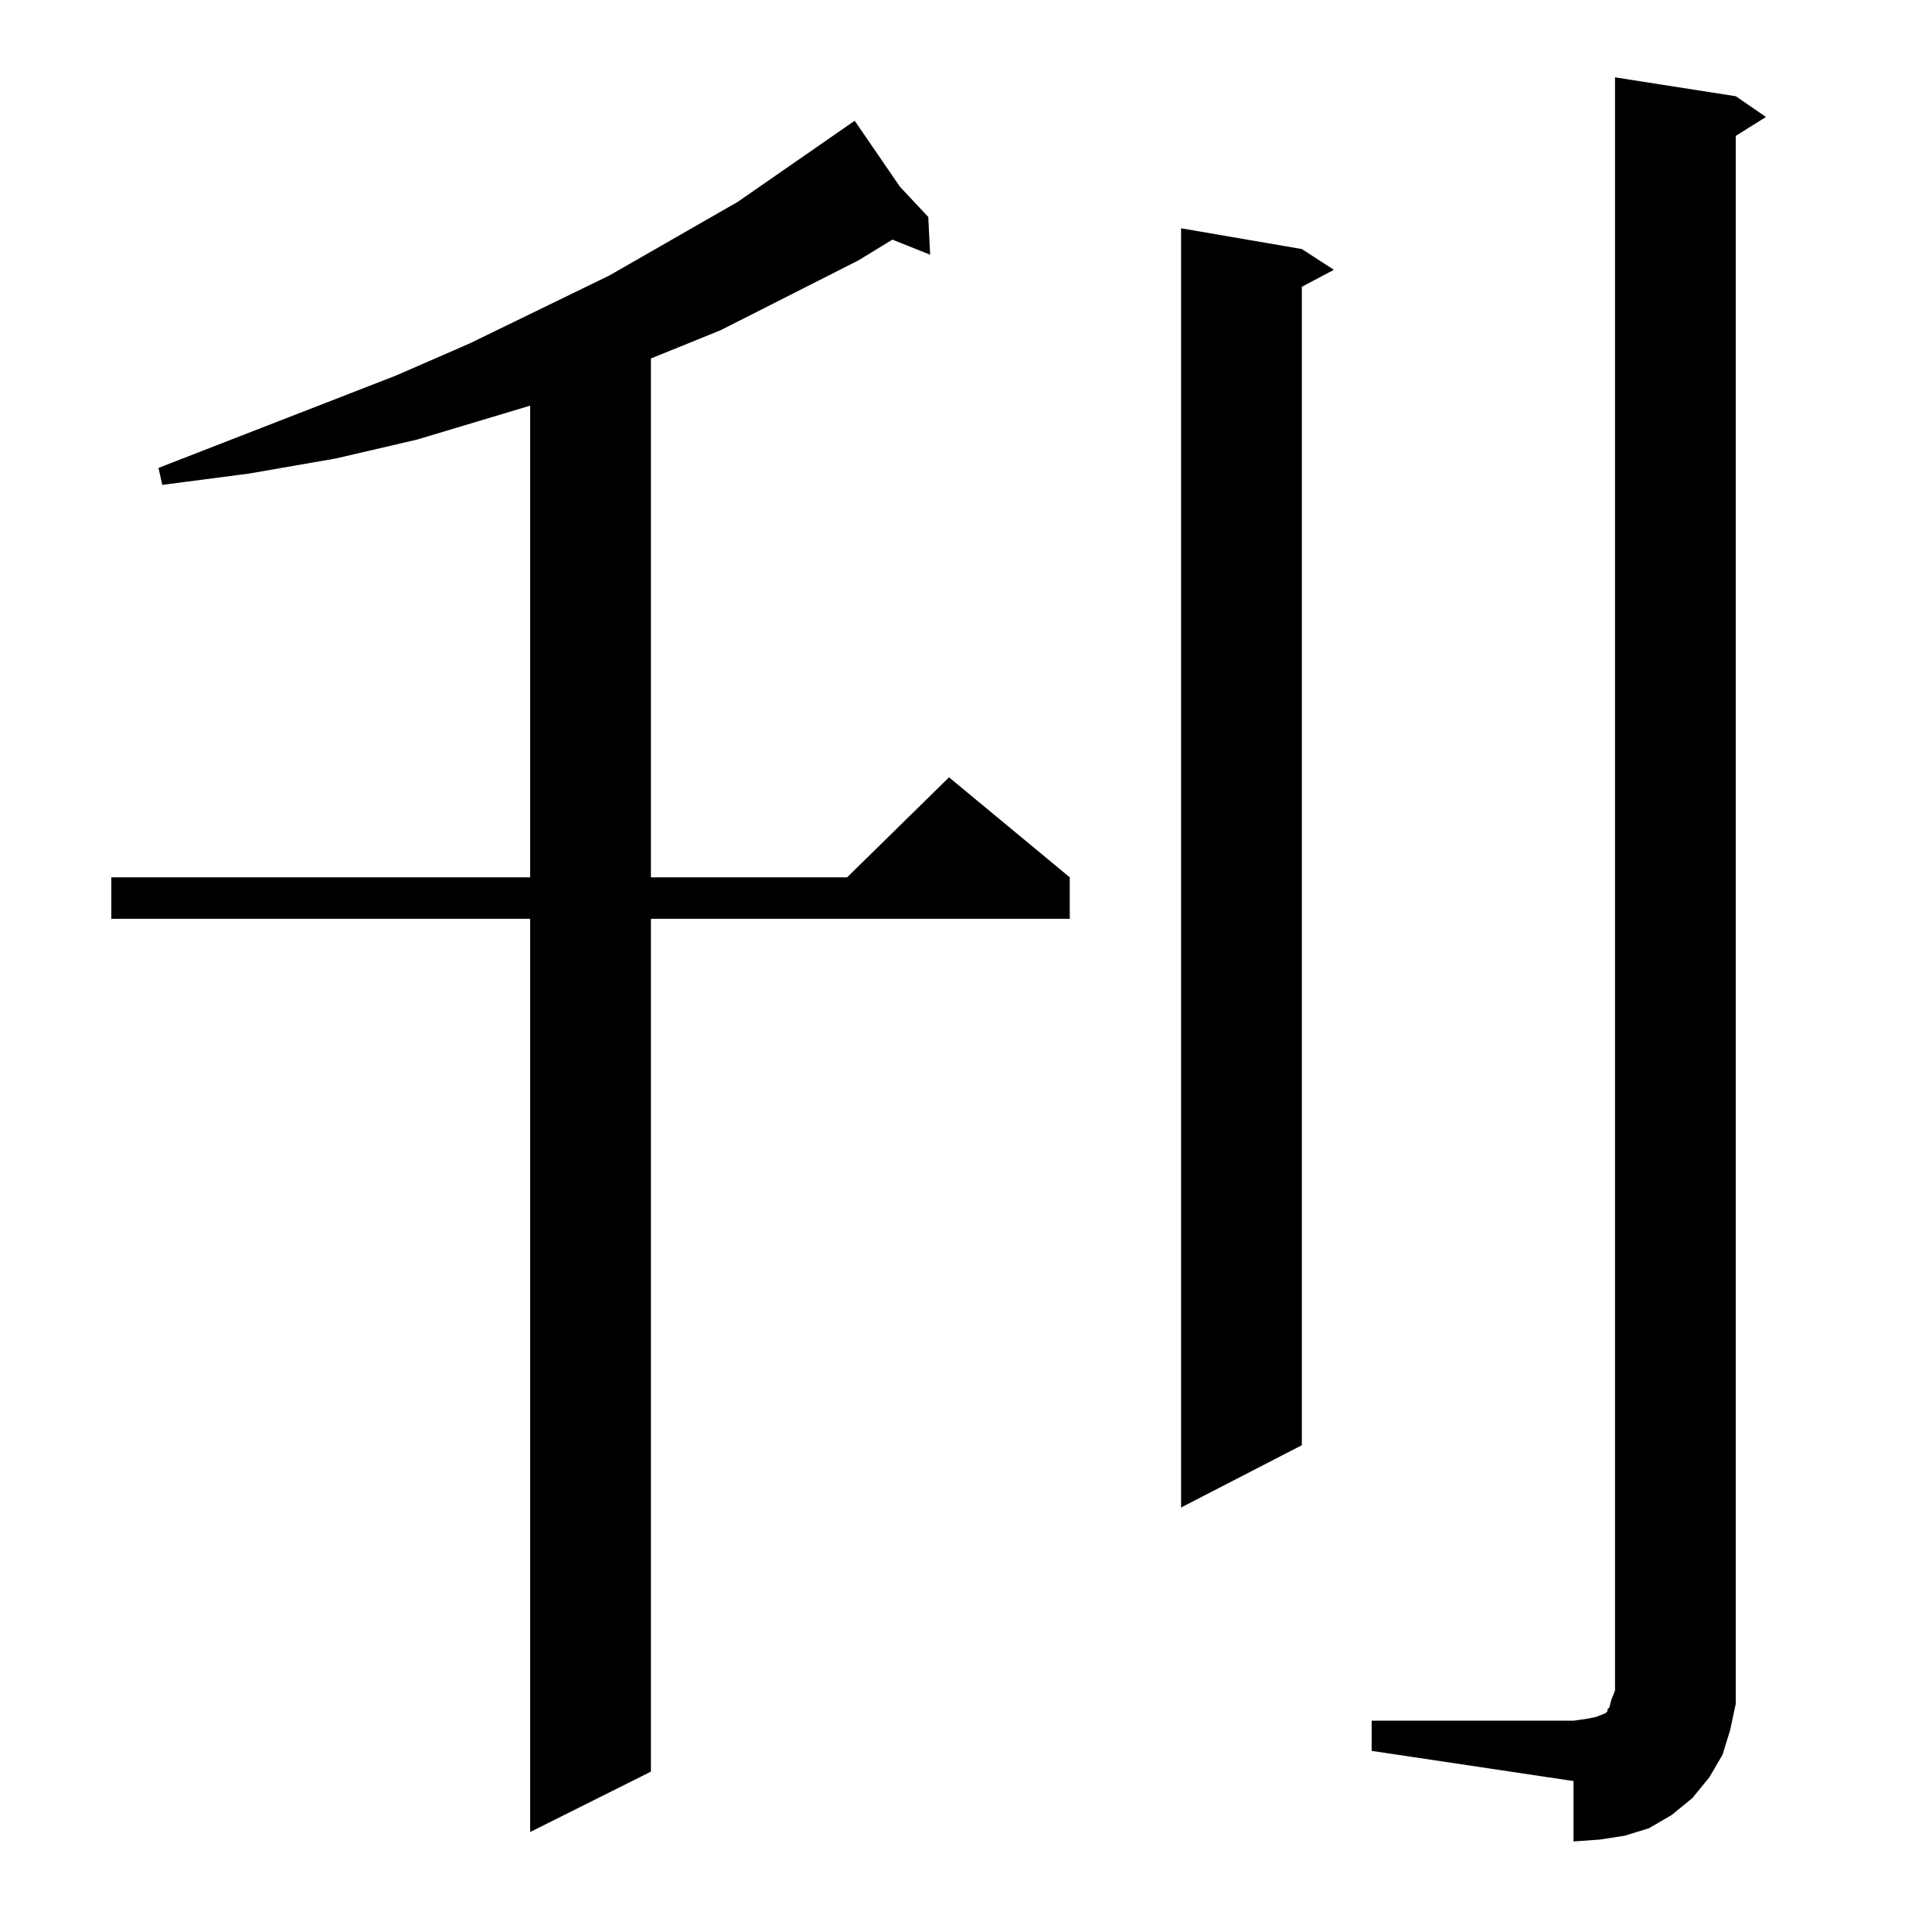 <?xml version="1.0" standalone="no"?>
<!DOCTYPE svg PUBLIC "-//W3C//DTD SVG 1.1//EN" "http://www.w3.org/Graphics/SVG/1.1/DTD/svg11.dtd" >
<svg xmlns="http://www.w3.org/2000/svg" xmlns:xlink="http://www.w3.org/1999/xlink" version="1.1" viewBox="0 -144 1024 1024">
  <g transform="matrix(1 0 0 -1 0 880)">
   <path fill="currentColor"
d="M727 112h107l7 1l5 1l5 2l1 1v1l1 1l1 4l2 5v855l64 -10l16 -11l-16 -10v-818v-13l-3 -14l-4 -13l-7 -12l-9 -11l-11 -9l-12 -7l-13 -4l-13 -2l-14 -1v32l-107 16v16zM477 925l15 -16l1 -20l-20 8l-18 -11l-73 -37l-37 -15v-275h104l54 53l64 -53v-22h-222v-452l-64 -32
v484h-222v22h222v250l-60 -18l-43 -10l-46 -8l-46 -6l-2 9l126 49l39 17l74 36l68 39l62 43zM690 892l17 -11l-17 -9v-614l-64 -33v678z" />
  </g>

</svg>
